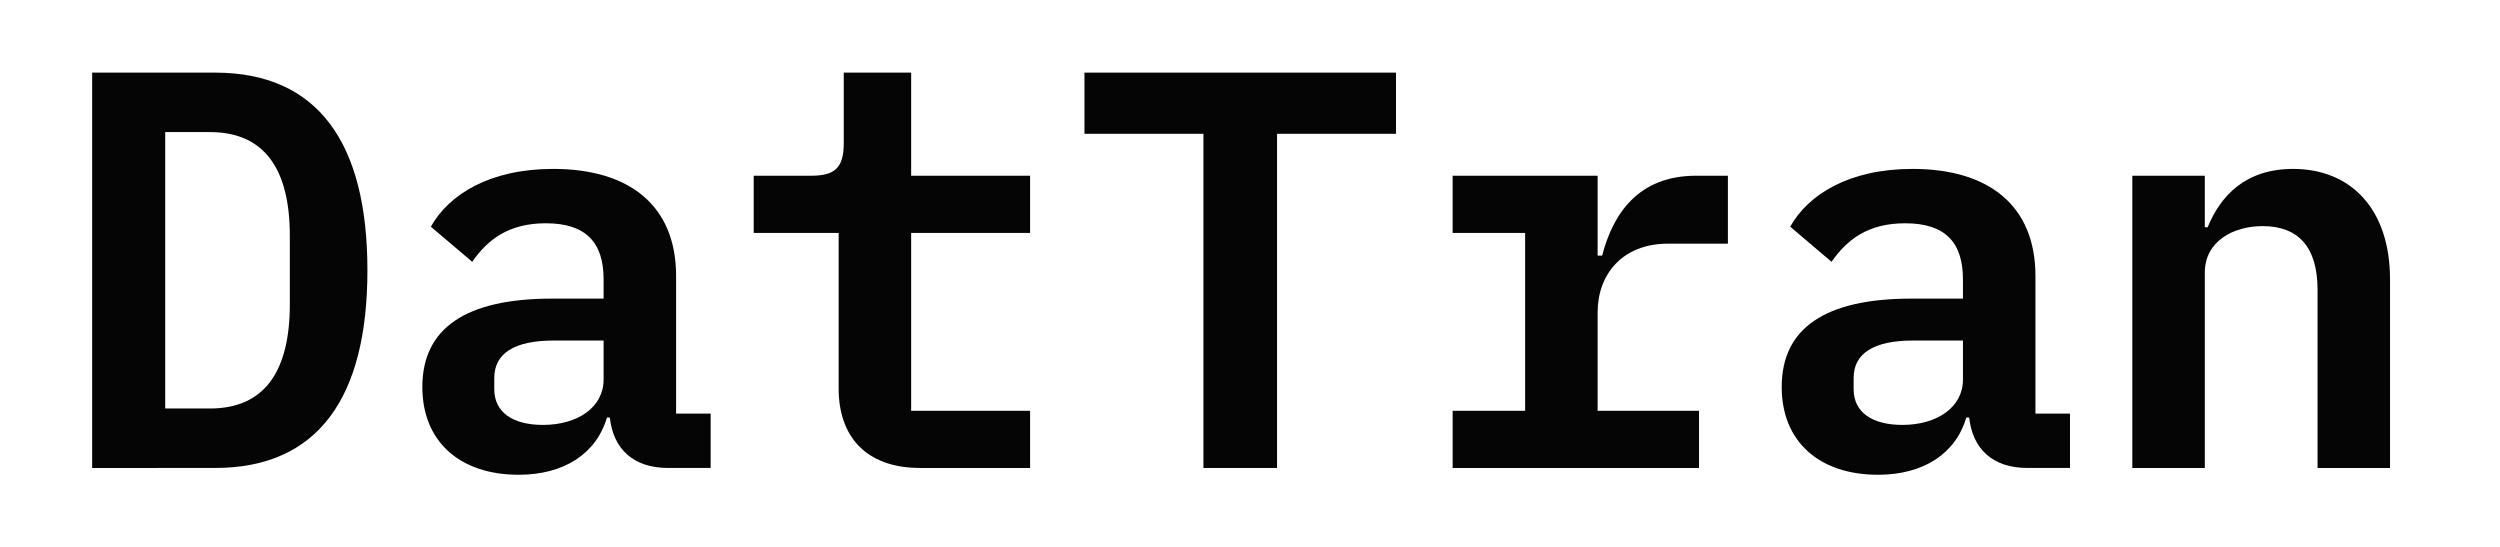 <?xml version="1.0" encoding="utf-8"?>
<!-- Generator: Adobe Illustrator 16.0.3, SVG Export Plug-In . SVG Version: 6.00 Build 0)  -->
<!DOCTYPE svg PUBLIC "-//W3C//DTD SVG 1.1//EN" "http://www.w3.org/Graphics/SVG/1.1/DTD/svg11.dtd">
<svg version="1.1" id="Layer_1" xmlns="http://www.w3.org/2000/svg" xmlns:xlink="http://www.w3.org/1999/xlink" x="0px" y="0px"
	 width="256px" height="56px" viewBox="0 0 256 56" enable-background="new 0 0 256 56" xml:space="preserve">
<g>
	<rect x="4" y="5" fill="none" width="246" height="53"/>
	<path fill="#050505" d="M9.436,7.437h12.586c10.498,0,15.602,7.134,15.602,20.241c0,13.108-5.104,20.242-15.602,20.242H9.436V7.437
		z M21.5,41.83c5.568,0,8.178-3.77,8.178-10.672v-7.018c0-6.844-2.61-10.614-8.178-10.614h-4.582V41.83H21.5z"/>
	<path fill="#050505" d="M68.42,47.92c-3.596,0-5.626-1.972-5.974-5.162h-0.29c-1.102,3.712-4.408,5.858-9.047,5.858
		c-5.974,0-9.86-3.364-9.86-8.99c0-6.031,4.466-9.048,13.282-9.048h5.278v-1.972c0-3.77-1.798-5.742-5.916-5.742
		c-3.77,0-5.916,1.624-7.54,3.944l-4.234-3.596c1.856-3.306,6.032-5.916,12.528-5.916c7.83,0,12.586,3.77,12.586,10.962v14.093
		h3.538v5.568H68.42z M61.809,38.872V34.87h-5.104c-4.06,0-6.09,1.334-6.09,3.828v1.16c0,2.378,1.914,3.653,4.988,3.653
		C59.141,43.512,61.809,41.714,61.809,38.872z"/>
	<path fill="#050505" d="M94.23,47.92c-5.684,0-8.352-3.364-8.352-8.12V23.851h-8.7v-5.858h5.916c2.378,0,3.306-0.812,3.306-3.306
		v-7.25h6.902v10.556h12.18v5.858h-12.18v18.212h12.18v5.857H94.23z"/>
	<path fill="#050505" d="M130.77,13.701V47.92h-7.54V13.701h-12.18V7.437h31.899v6.264H130.77z"/>
	<path fill="#050505" d="M148.749,42.063h7.424V23.851h-7.424v-5.858h14.848v8.178h0.464c1.103-4.234,3.654-8.178,9.628-8.178h3.248
		v6.96h-6.147c-4.698,0-7.192,3.19-7.192,7.018v10.092h10.382v5.857h-25.229V42.063z"/>
	<path fill="#050505" d="M207.618,47.92c-3.596,0-5.625-1.972-5.974-5.162h-0.29c-1.102,3.712-4.407,5.858-9.048,5.858
		c-5.974,0-9.859-3.364-9.859-8.99c0-6.031,4.466-9.048,13.281-9.048h5.278v-1.972c0-3.77-1.798-5.742-5.916-5.742
		c-3.77,0-5.916,1.624-7.54,3.944l-4.233-3.596c1.855-3.306,6.031-5.916,12.527-5.916c7.83,0,12.586,3.77,12.586,10.962v14.093
		h3.538v5.568H207.618z M201.007,38.872V34.87h-5.104c-4.06,0-6.09,1.334-6.09,3.828v1.16c0,2.378,1.914,3.653,4.988,3.653
		C198.339,43.512,201.007,41.714,201.007,38.872z"/>
	<path fill="#050505" d="M218.349,47.92V17.993h7.424v5.278h0.29c1.334-3.248,3.886-5.974,8.758-5.974
		c5.858,0,9.918,4.06,9.918,11.31V47.92h-7.424V29.65c0-4.292-1.914-6.496-5.626-6.496c-3.016,0-5.916,1.566-5.916,4.756v20.01
		H218.349z"/>
</g>
<g>
</g>
<g>
</g>
<g>
</g>
<g>
</g>
<g>
</g>
<g>
</g>
<g>
</g>
<g>
</g>
<g>
</g>
<g>
</g>
<g>
</g>
<g>
</g>
<g>
</g>
<g>
</g>
<g>
</g>
</svg>
